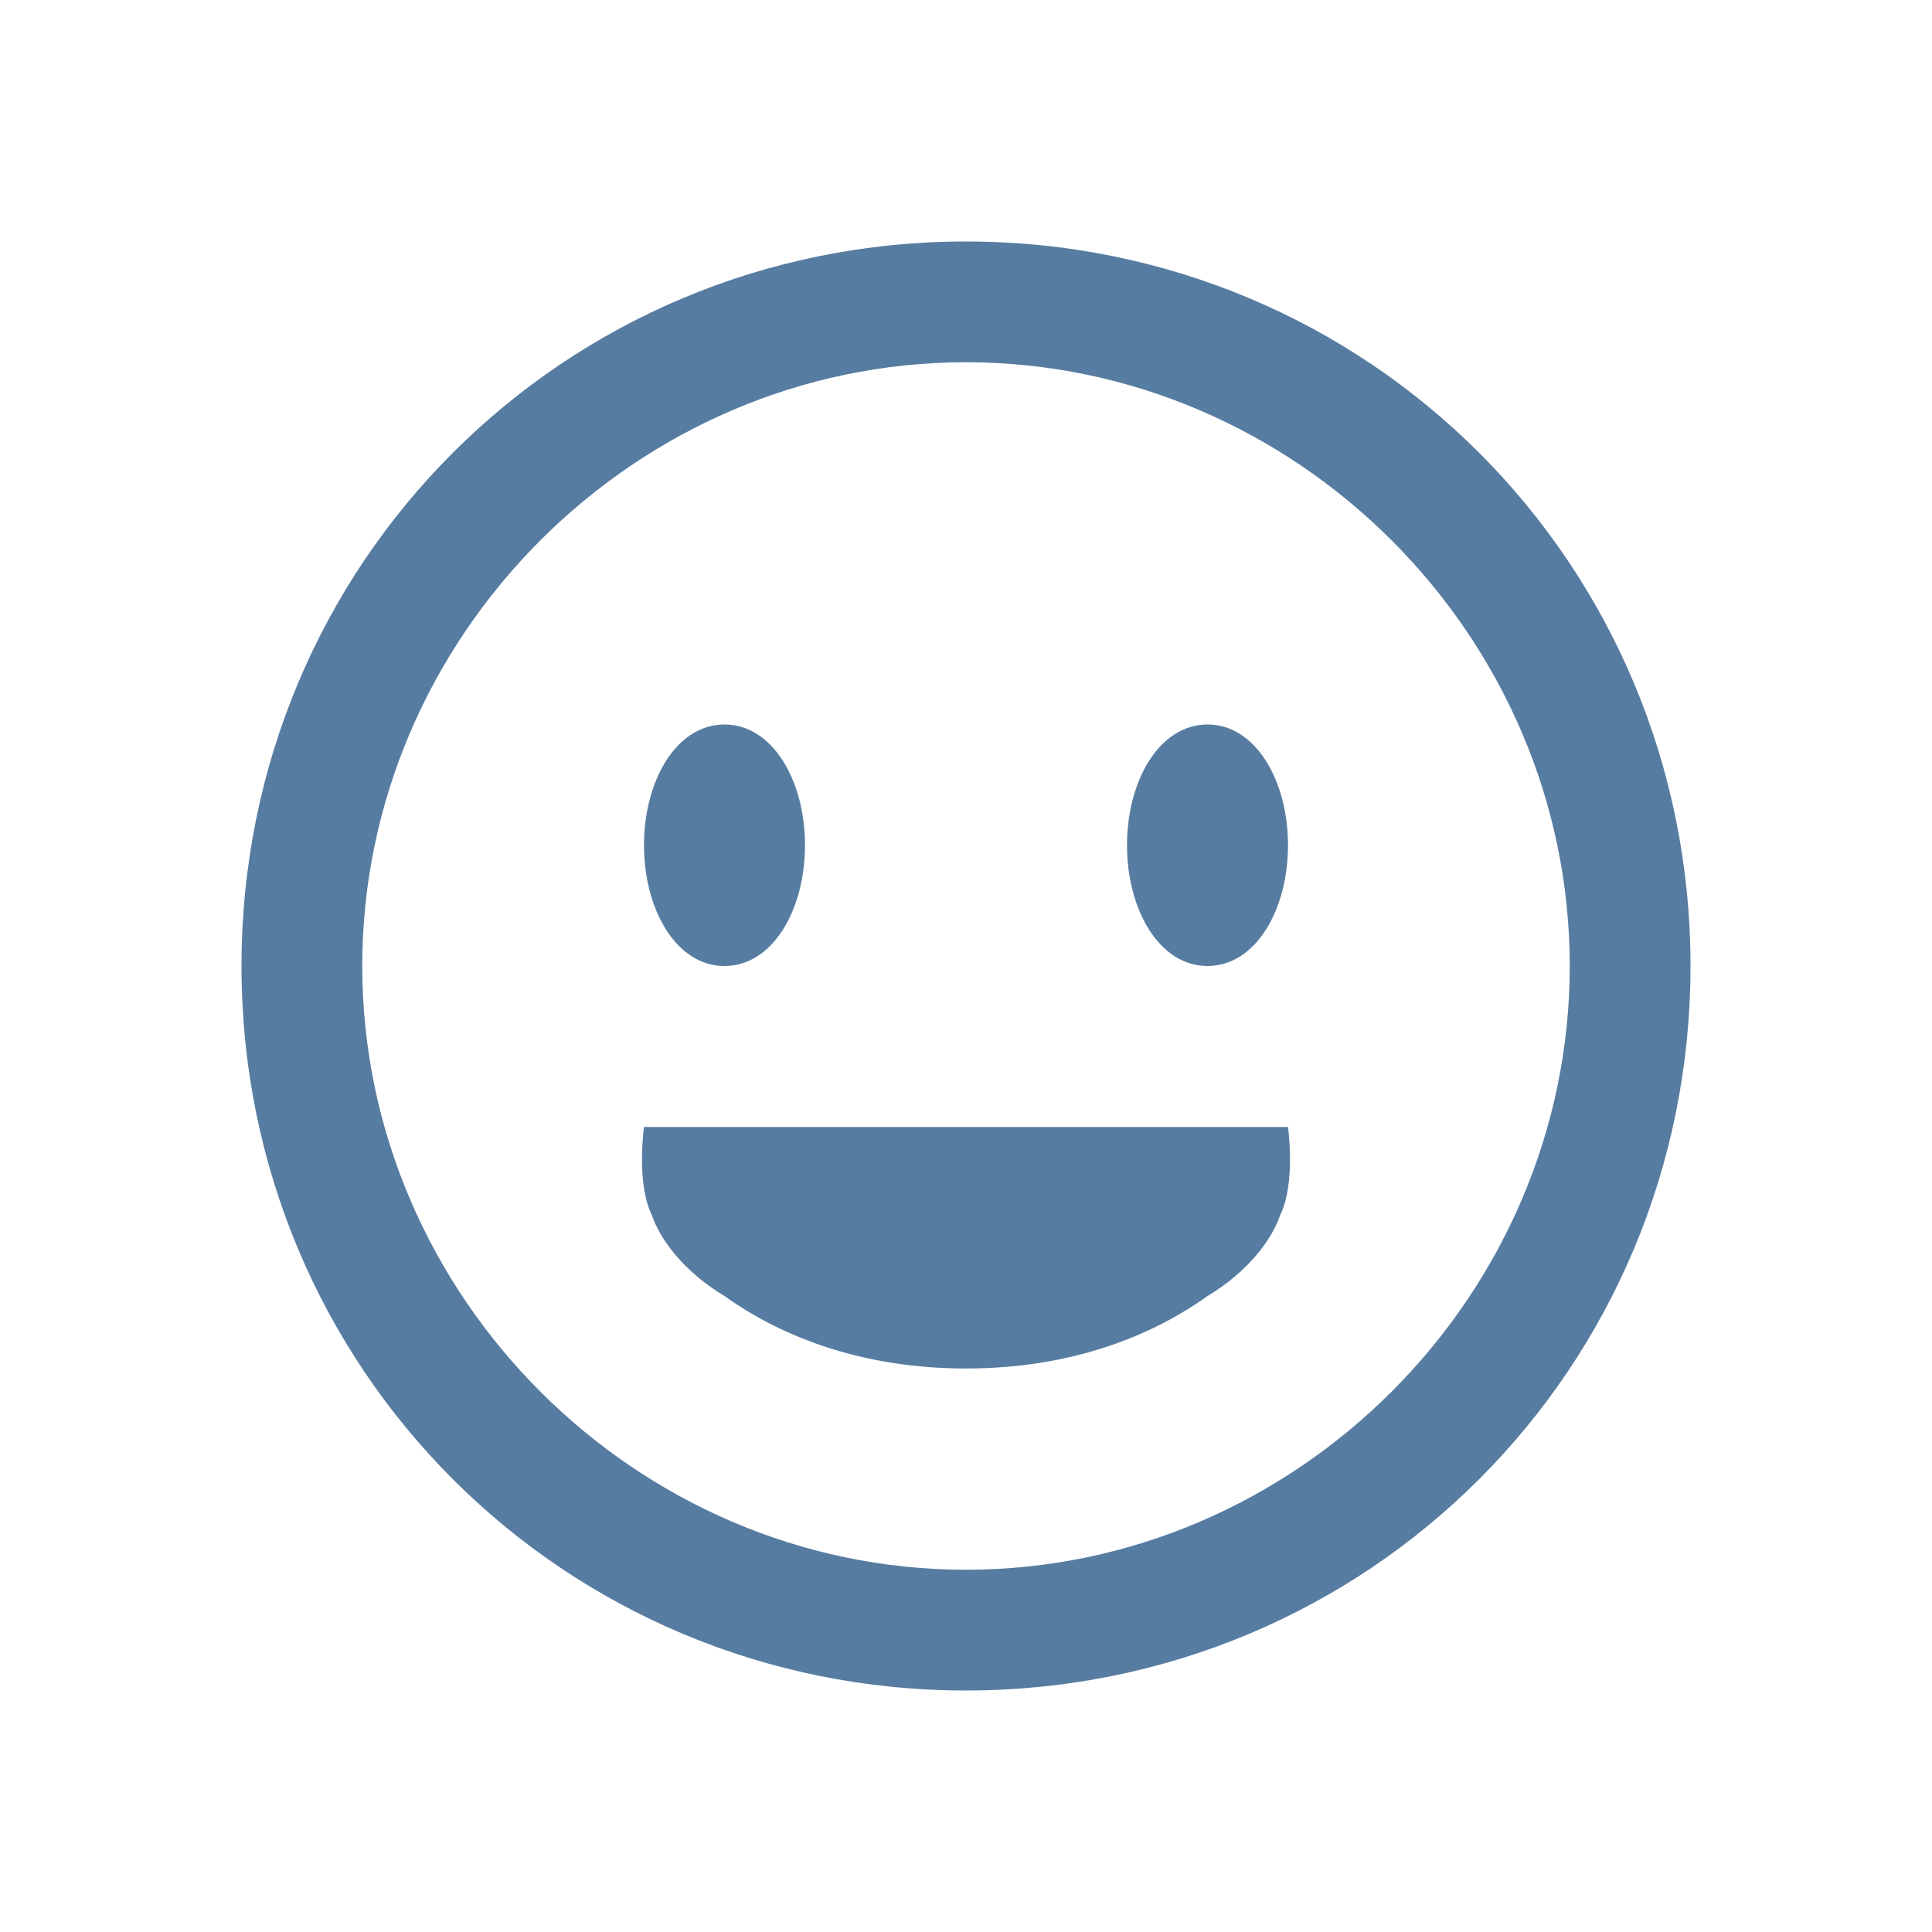 <svg xmlns="http://www.w3.org/2000/svg" width="24" height="24" viewBox="410 20 24 24"><desc> Created with Sketch.</desc><g fill="none"><rect x="410" y="20" width="24" height="24"/><path d="M422 39.5L422 39.5C426.1 39.5 429.5 36.1 429.5 32 429.5 27.9 426.1 24.5 422 24.5 417.9 24.5 414.5 27.9 414.5 32 414.5 36.1 417.9 39.5 422 39.5L422 39.5ZM422 41C417 41 413 37 413 32 413 27 417 23 422 23 427 23 431 27 431 32 431 37 427 41 422 41ZM419 36.1C419.7 36.6 420.7 37 422 37 423.3 37 424.3 36.6 425 36.1 425.5 35.8 425.8 35.4 425.9 35.1 426.1 34.7 426 34 426 34 426 34 418 34 418 34 418 34 417.9 34.7 418.1 35.1 418.2 35.4 418.5 35.8 419 36.1ZM419 32C419.6 32 420 31.3 420 30.5 420 29.7 419.6 29 419 29 418.4 29 418 29.7 418 30.5 418 31.3 418.4 32 419 32ZM425 32C425.6 32 426 31.3 426 30.5 426 29.7 425.6 29 425 29 424.4 29 424 29.7 424 30.5 424 31.3 424.4 32 425 32Z" fill="#577ca1"/></g></svg>
